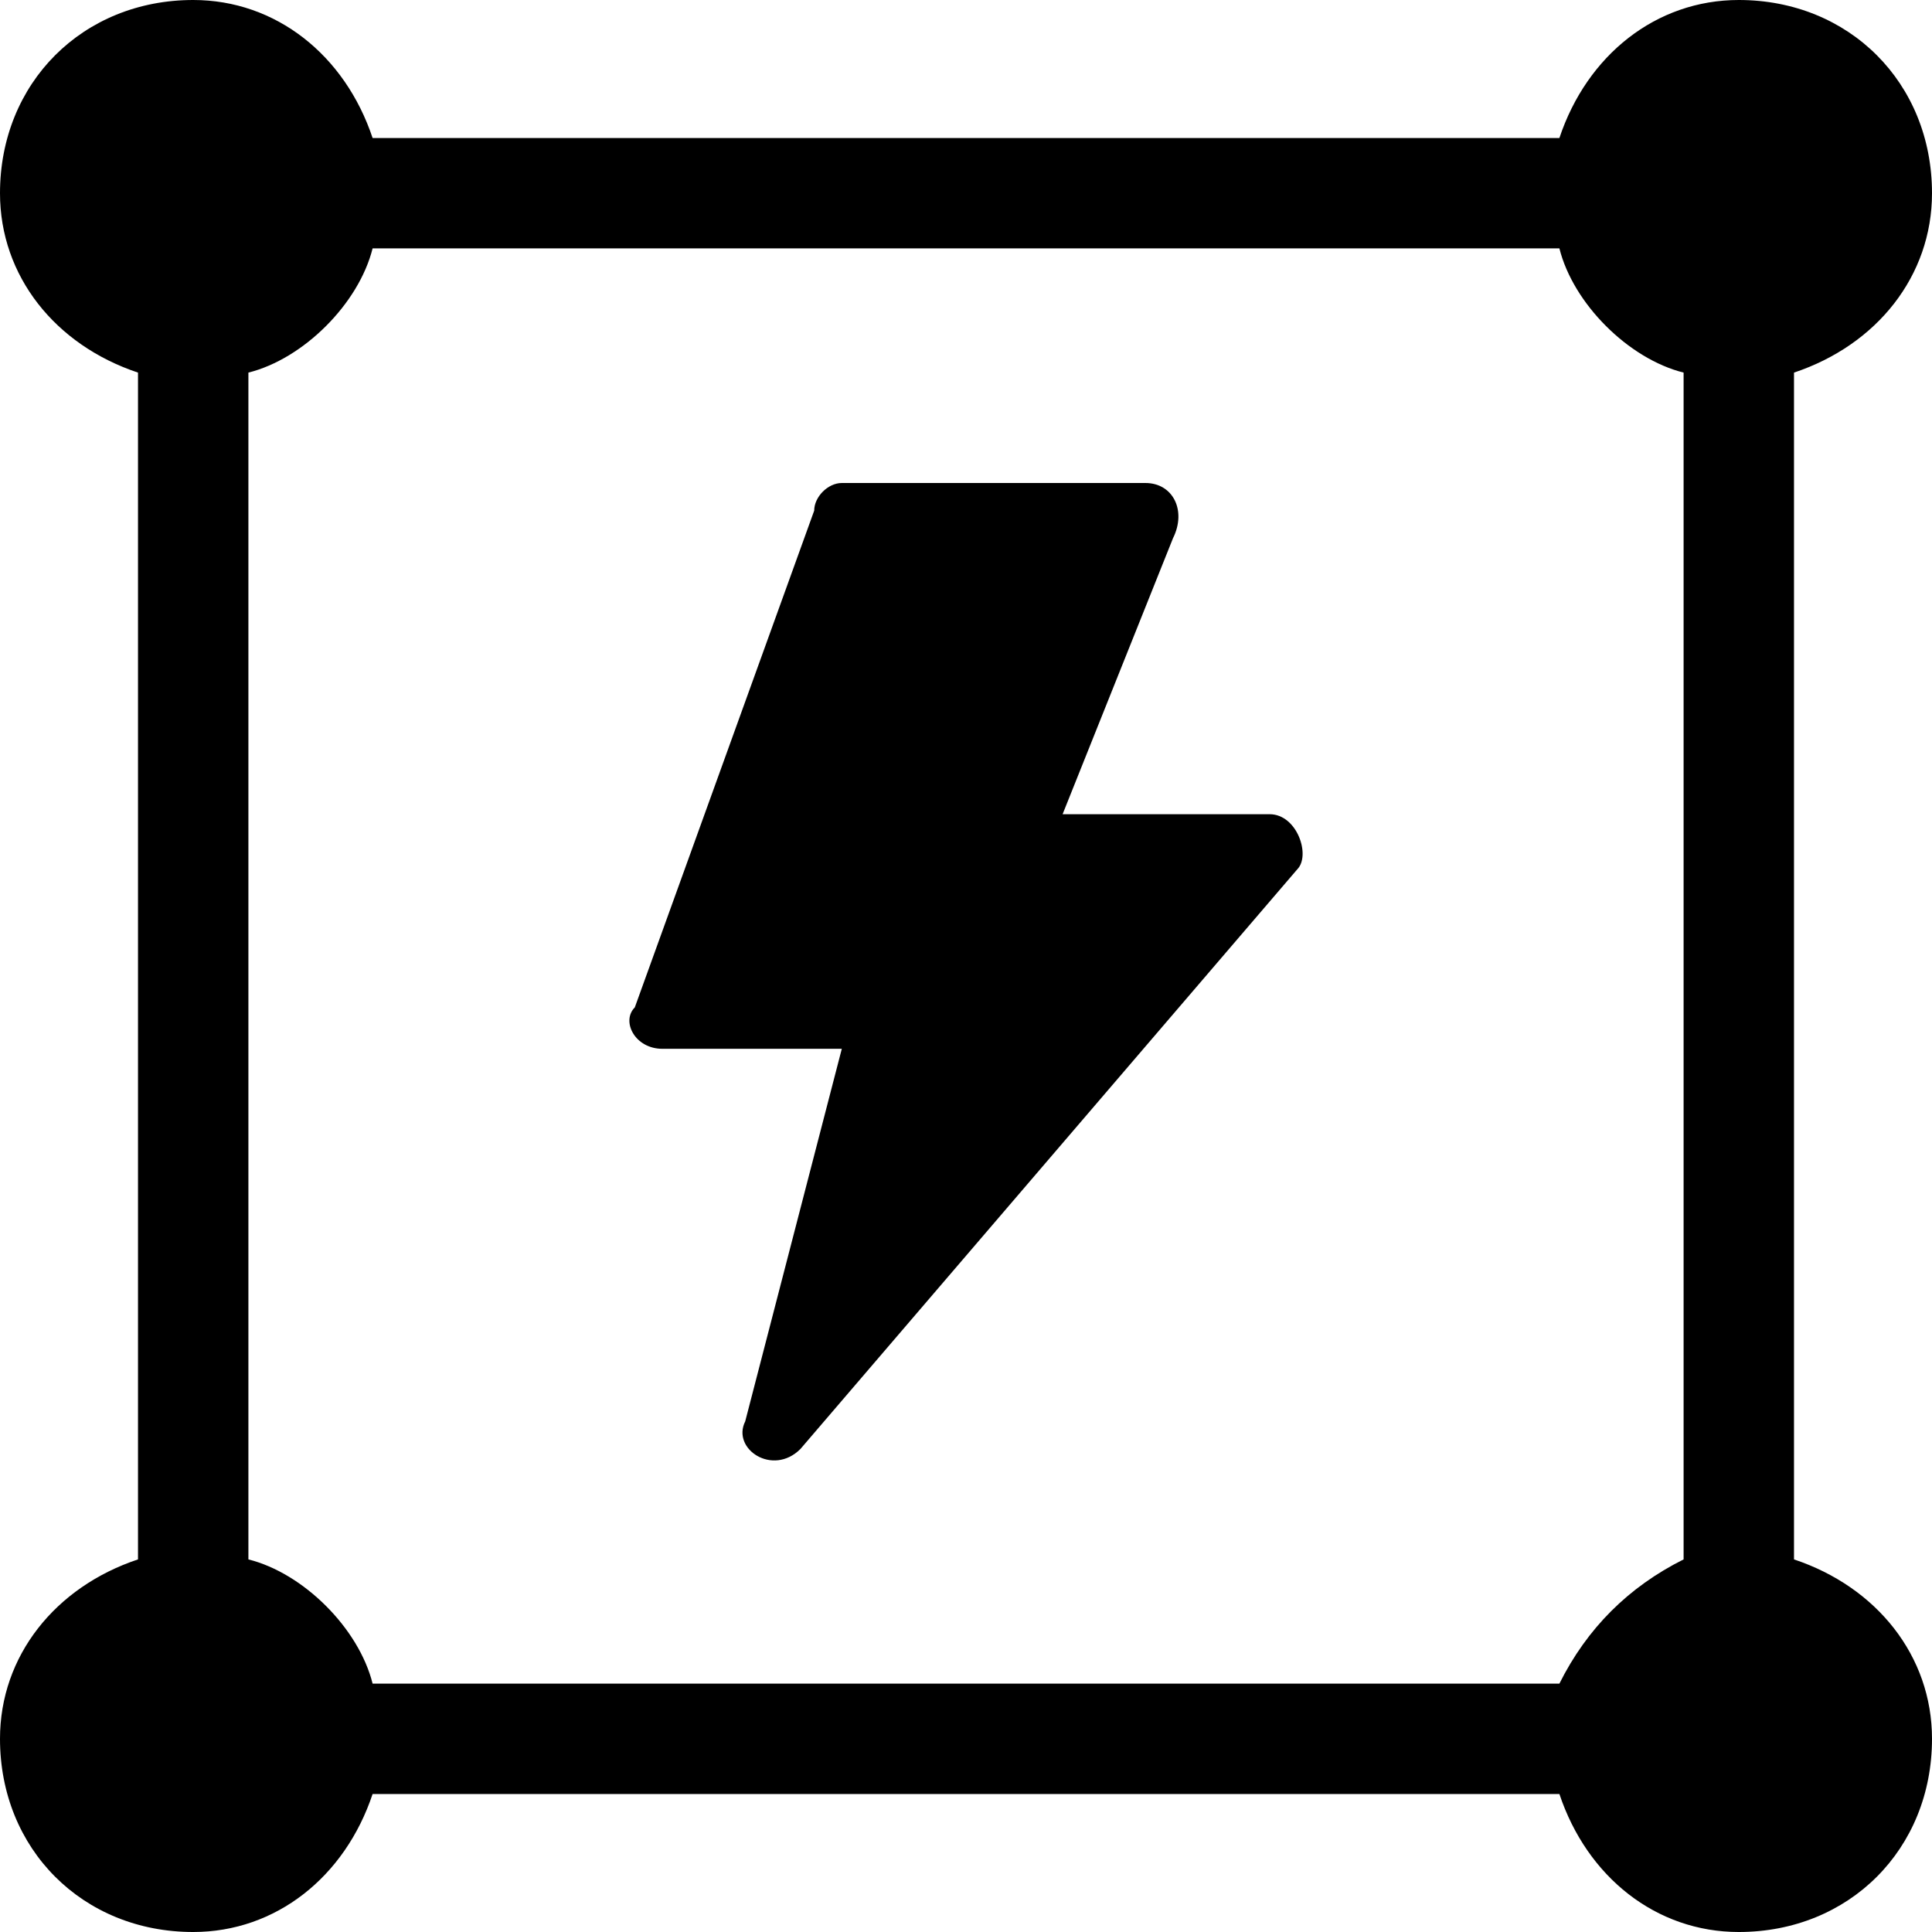 <?xml version="1.0" standalone="no"?><!DOCTYPE svg PUBLIC "-//W3C//DTD SVG 1.1//EN" "http://www.w3.org/Graphics/SVG/1.1/DTD/svg11.dtd"><svg class="icon" width="300px" height="300.00px" viewBox="0 0 1024 1024" version="1.1" xmlns="http://www.w3.org/2000/svg"><path fill="#000000" d="M446.171 555.886H351.086c-14.629 0-21.943-14.629-14.629-21.943l95.086-263.314c0-7.314 7.314-14.629 14.629-14.629h160.914c14.629 0 21.943 14.629 14.629 29.257l-58.514 146.286h109.714c14.629 0 21.943 21.943 14.629 29.257l-263.314 307.2c-14.629 14.629-36.571 0-29.257-14.629l51.2-197.486z m504.686 270.629V197.486c43.886-14.629 73.143-51.2 73.143-95.086 0-58.514-43.886-102.4-102.4-102.4-43.886 0-80.457 29.257-95.086 73.143H197.486C182.857 29.257 146.286 0 102.4 0 43.886 0 0 43.886 0 102.4c0 43.886 29.257 80.457 73.143 95.086v629.029c-43.886 14.629-73.143 51.2-73.143 95.086 0 58.514 43.886 102.4 102.4 102.4 43.886 0 80.457-29.257 95.086-73.143h629.029c14.629 43.886 51.2 73.143 95.086 73.143 58.514 0 102.4-43.886 102.4-102.4 0-43.886-29.257-80.457-73.143-95.086m-124.343 65.829H197.486c-7.314-29.257-36.571-58.514-65.829-65.829V197.486c29.257-7.314 58.514-36.571 65.829-65.829h629.029c7.314 29.257 36.571 58.514 65.829 65.829v629.029c-29.257 14.629-51.2 36.571-65.829 65.829" /></svg>